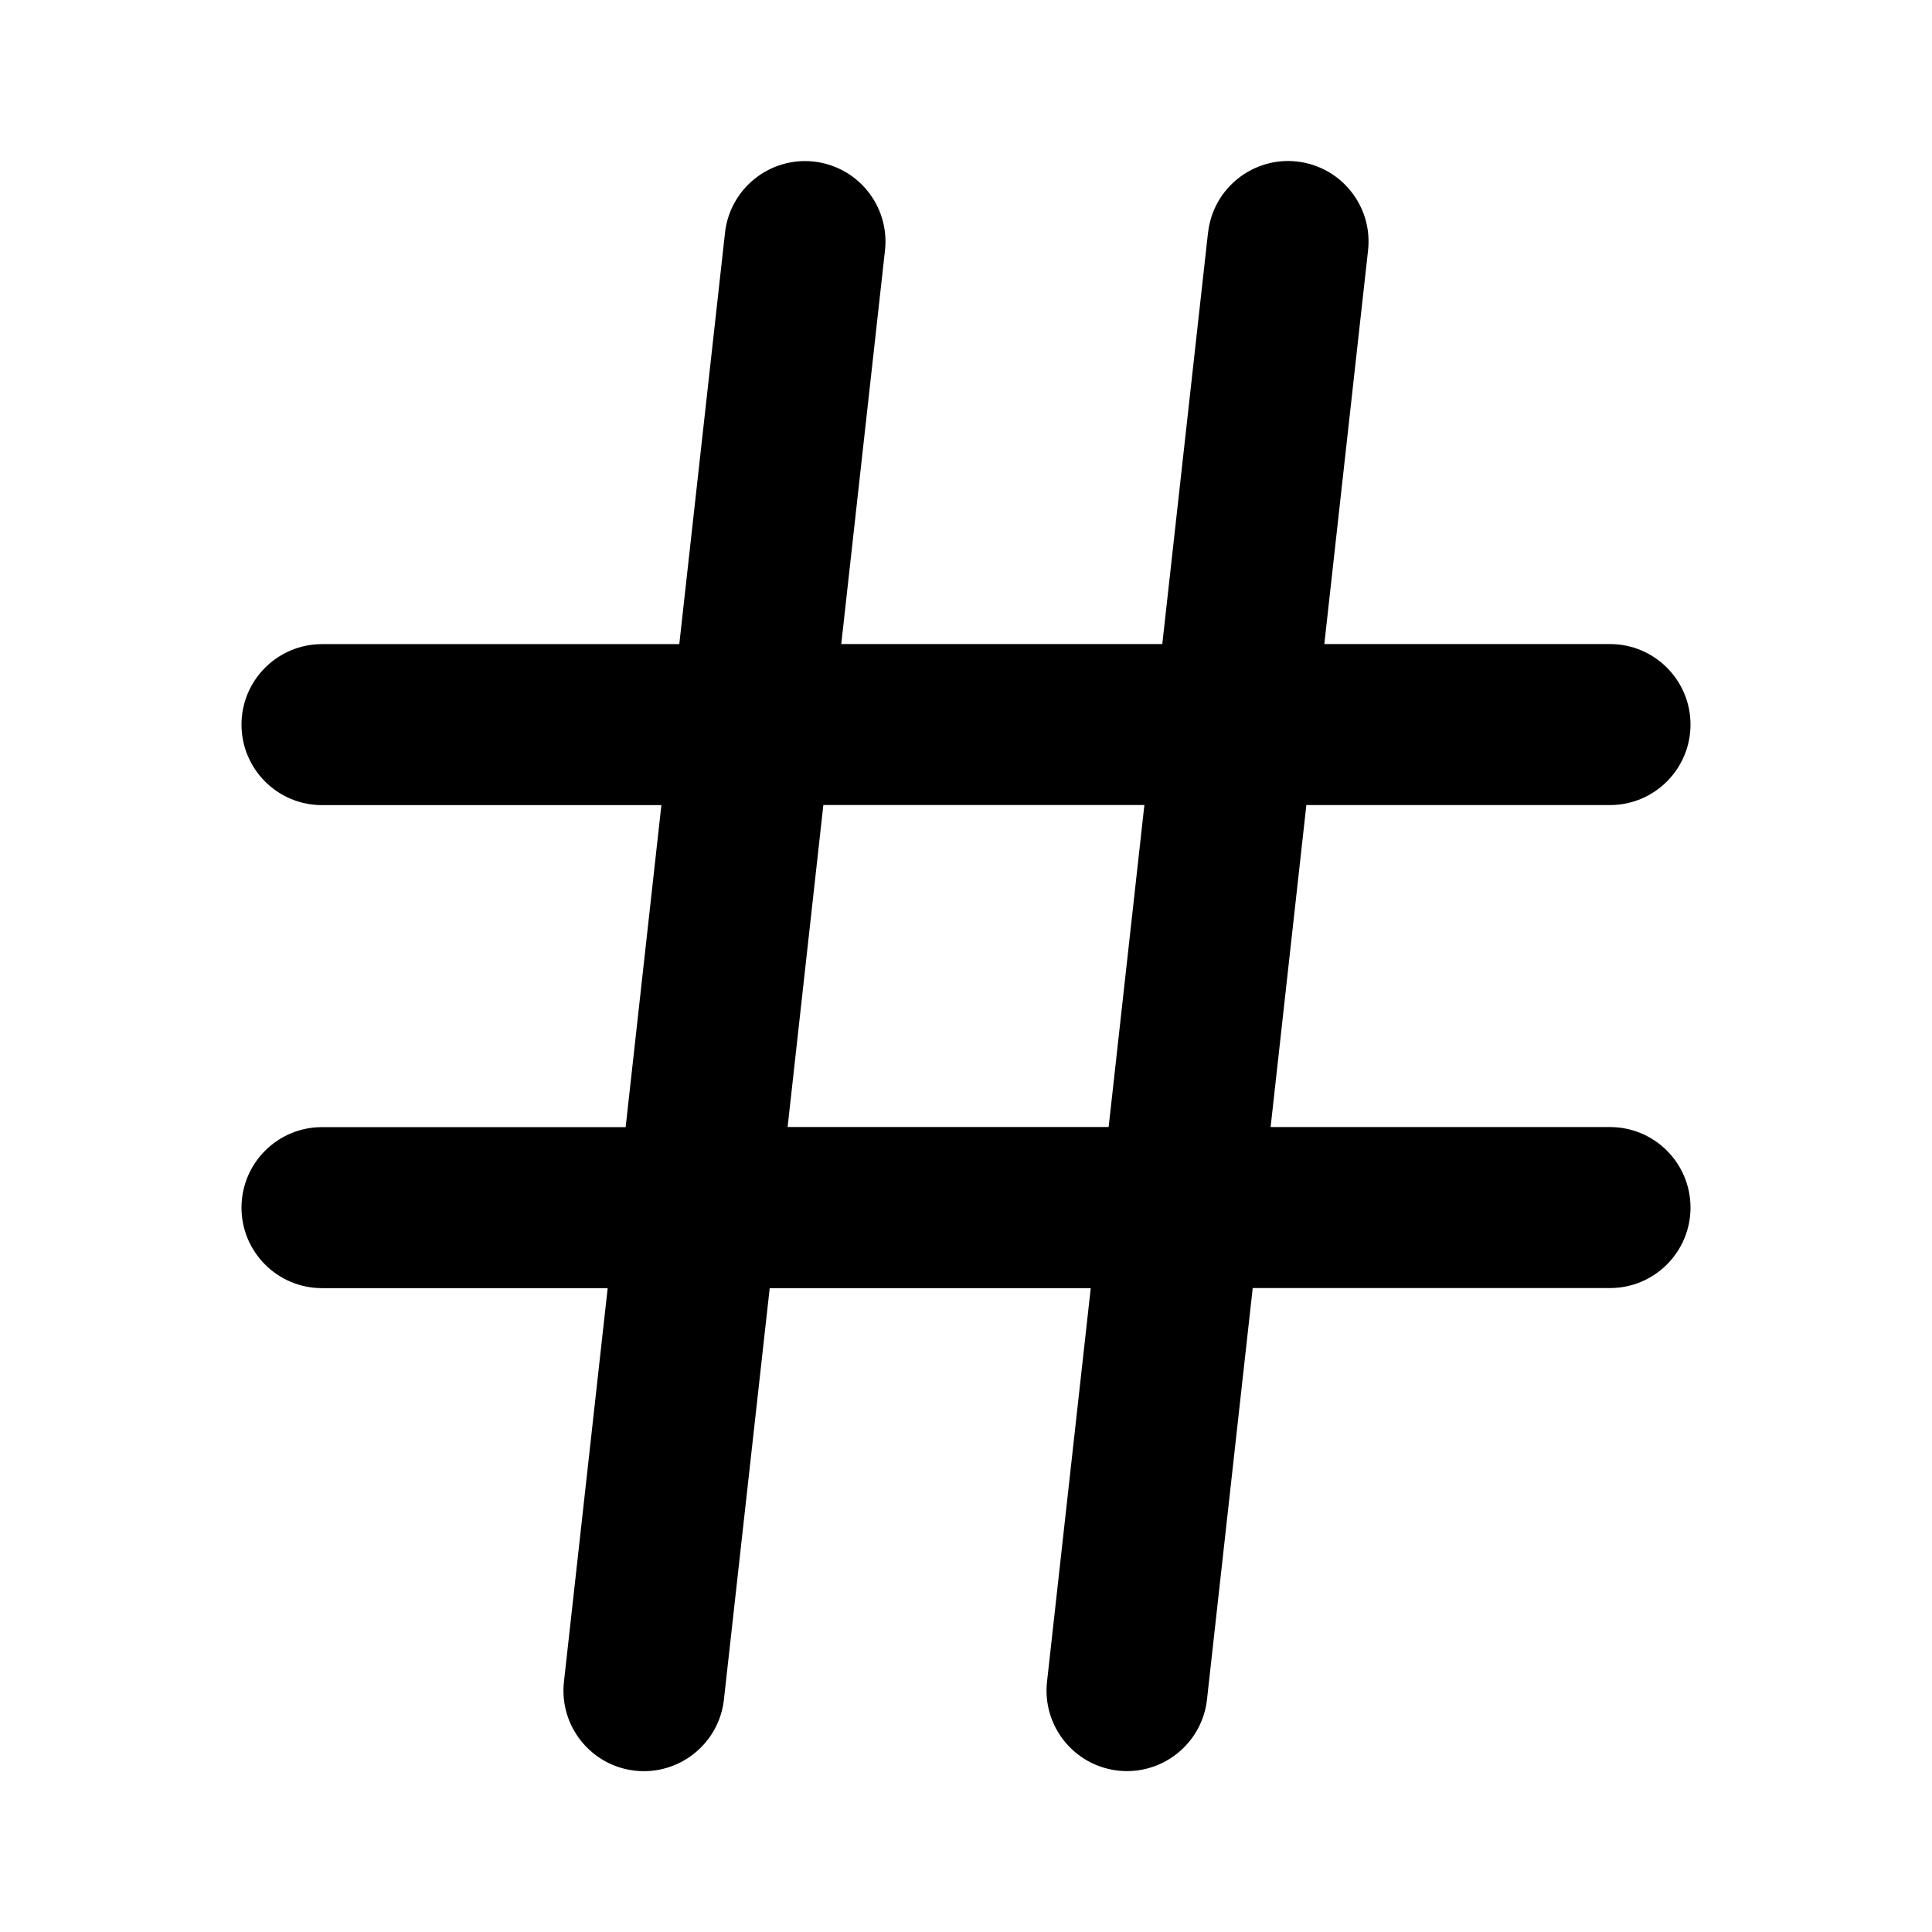 <!-- Generated by IcoMoon.io -->
<svg version="1.1" xmlns="http://www.w3.org/2000/svg" width="30" height="30" viewBox="0 0 30 30">
<title>hash</title>
<path d="M17.77 12.5l-0.555 5h-4.985l0.555-5zM18.758 3.613l-0.71 6.388h-4.985l0.679-6.112c0.076-0.686-0.419-1.304-1.104-1.38s-1.304 0.419-1.38 1.105l-0.71 6.388h-5.548c-0.69 0-1.25 0.56-1.25 1.25s0.56 1.25 1.25 1.25h5.27l-0.555 5h-4.715c-0.69 0-1.25 0.56-1.25 1.25s0.56 1.25 1.25 1.25h4.436l-0.679 6.113c-0.076 0.686 0.419 1.304 1.104 1.38s1.304-0.419 1.38-1.104l0.711-6.389h4.985l-0.679 6.112c-0.076 0.686 0.419 1.304 1.104 1.38s1.304-0.419 1.38-1.104l0.71-6.389h5.548c0.69 0 1.25-0.56 1.25-1.25s-0.56-1.25-1.25-1.25h-5.27l0.555-5h4.715c0.69 0 1.25-0.56 1.25-1.25s-0.56-1.25-1.25-1.25h-4.436l0.679-6.113c0.076-0.686-0.419-1.304-1.104-1.38s-1.304 0.419-1.38 1.104z"></path>
</svg>
